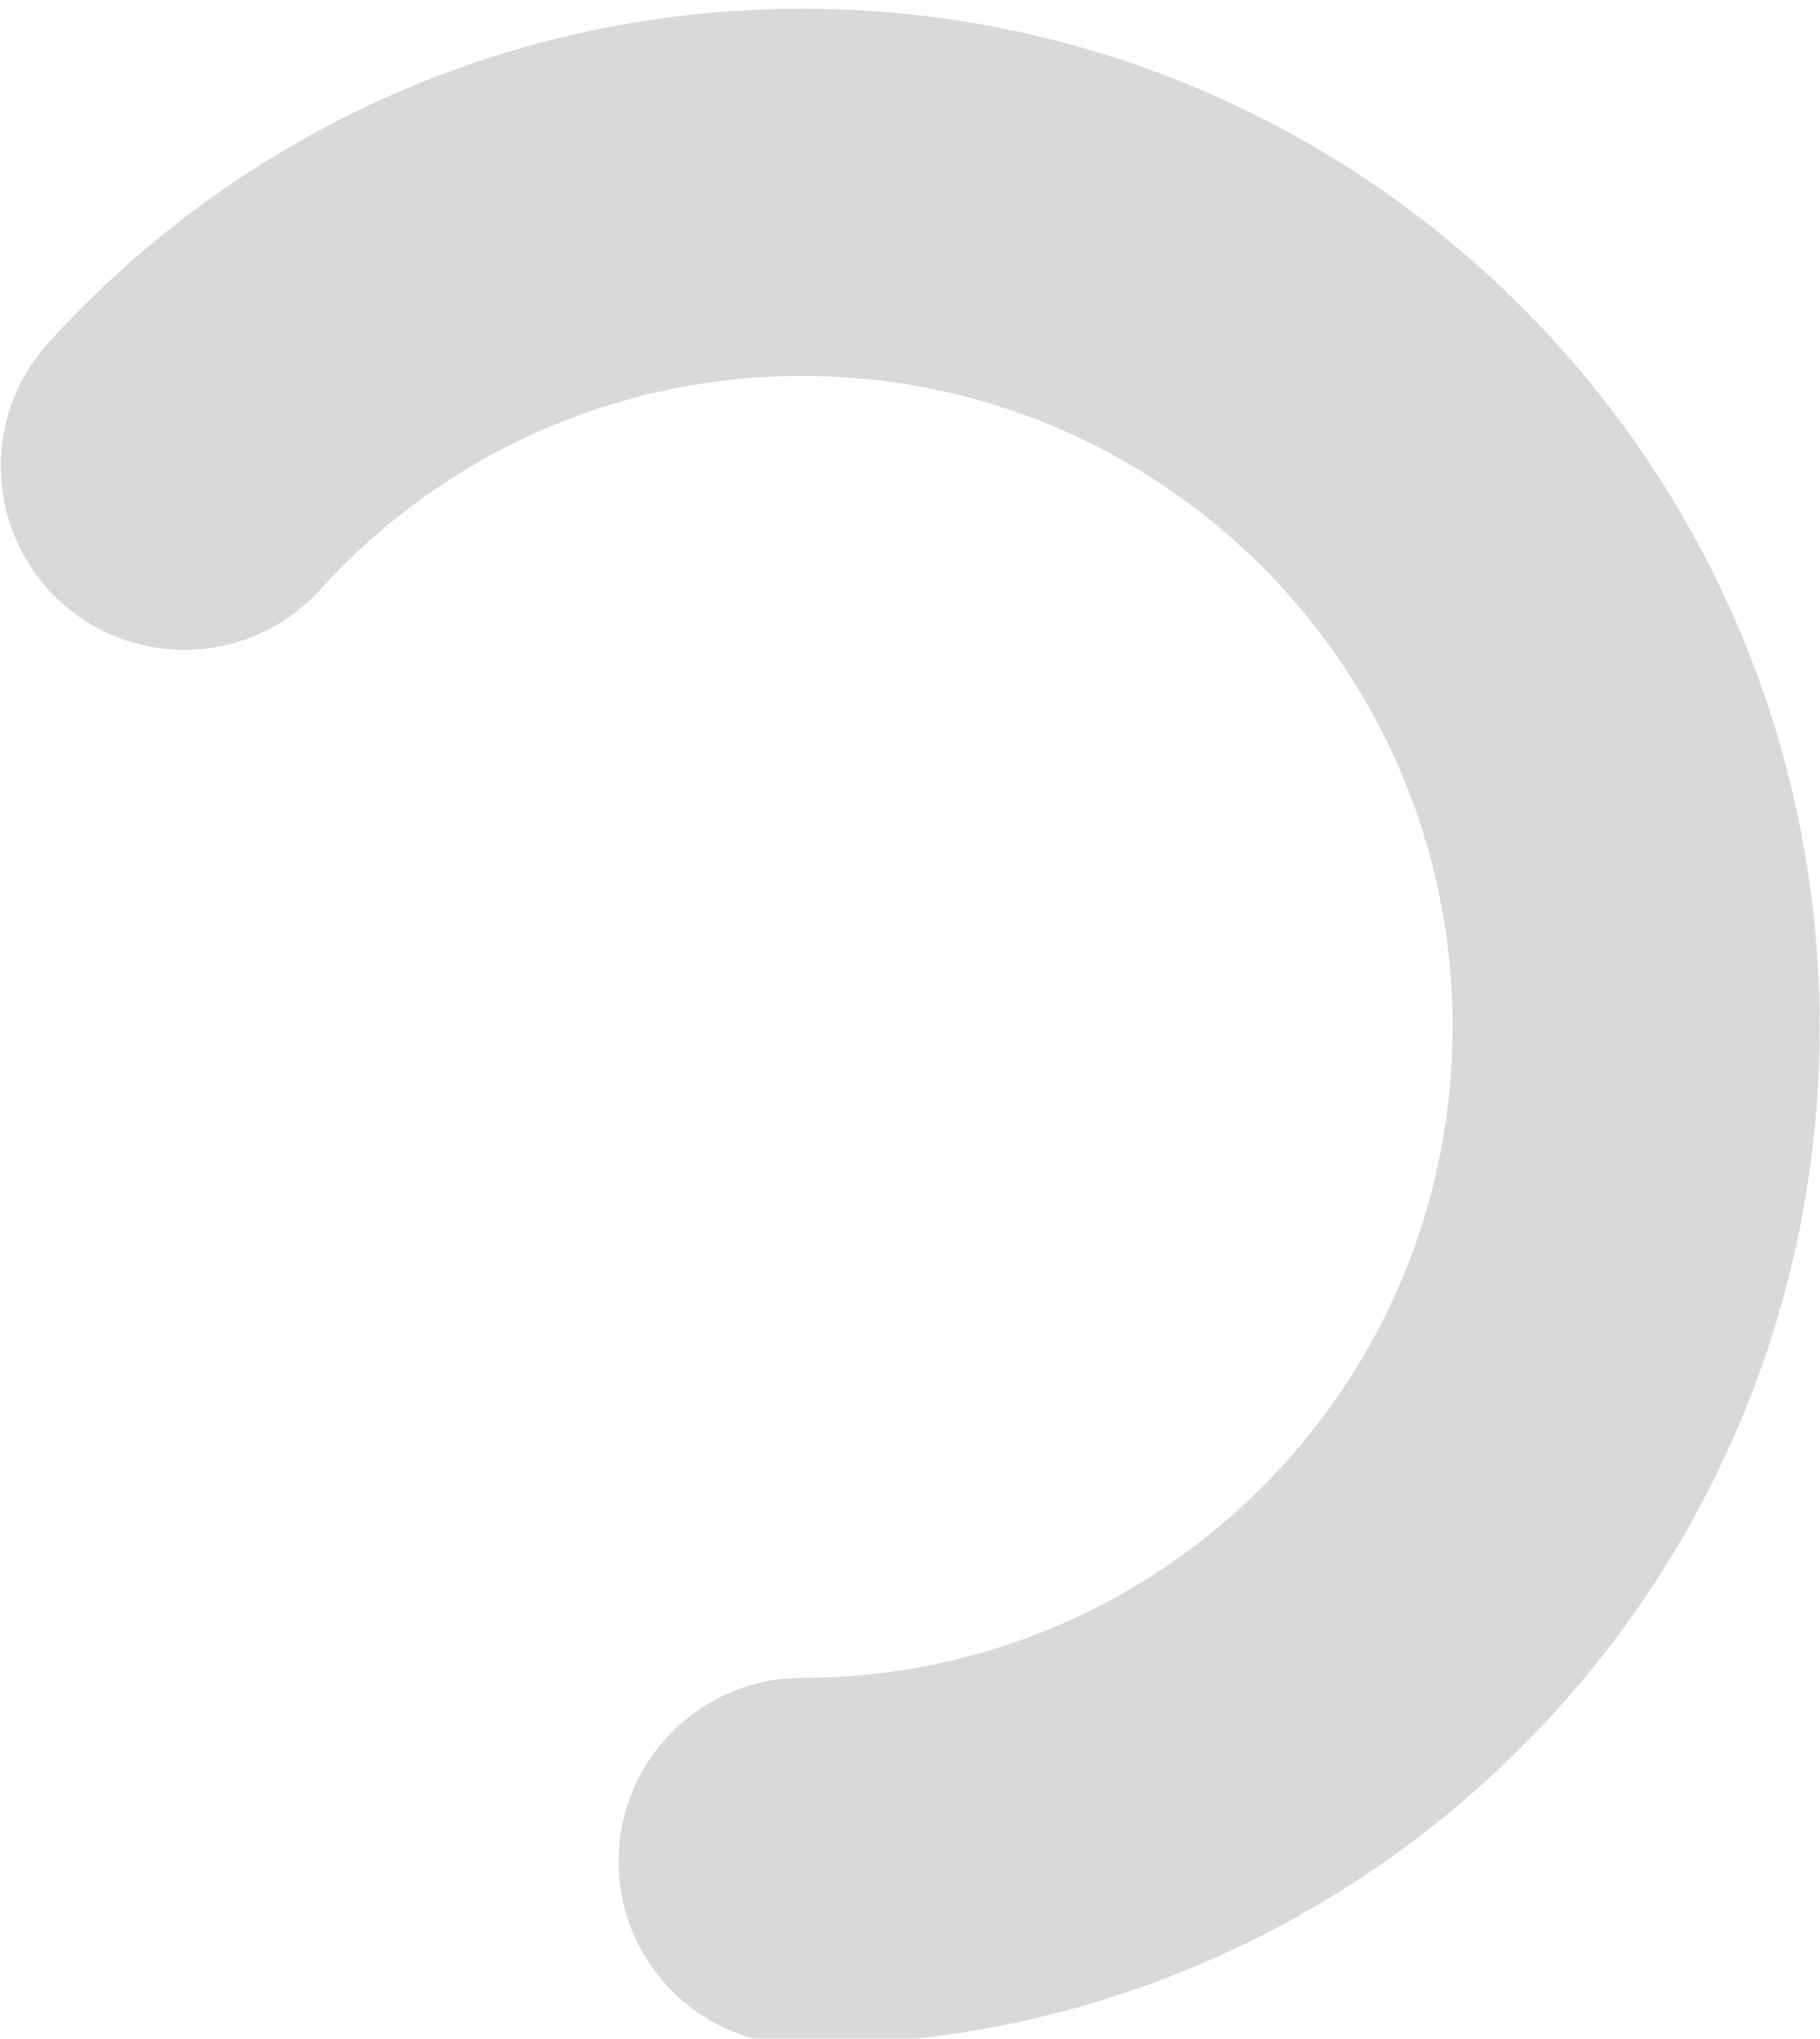 <svg width="268" height="300" fill="none" xmlns="http://www.w3.org/2000/svg"><g opacity=".175" filter="url(#filter0_i)"><path fill-rule="evenodd" clip-rule="evenodd" d="M7.128 49.455C35.334 18.37 75.3.28 118.114.28c82.75 0 149.832 67.083 149.832 149.833s-67.082 149.833-149.832 149.833c-14.922 0-27.02-12.097-27.02-27.019 0-14.773 11.857-26.777 26.573-27.016l.447-.003c52.906 0 95.794-42.889 95.794-95.795s-42.888-95.795-95.794-95.795c-27.13 0-52.38 11.303-70.412 30.842l-.555.607C37.119 96.818 20.032 97.648 8.98 87.62-2.07 77.593-2.9 60.505 7.128 49.455z" fill="#1F2124"/></g><defs><filter id="filter0_i" x=".118" y=".281" width="267.828" height="300.665" filterUnits="userSpaceOnUse" color-interpolation-filters="sRGB"><feFlood flood-opacity="0" result="BackgroundImageFix"/><feBlend in="SourceGraphic" in2="BackgroundImageFix" result="shape"/><feColorMatrix in="SourceAlpha" values="0 0 0 0 0 0 0 0 0 0 0 0 0 0 0 0 0 0 127 0" result="hardAlpha"/><feOffset dy="1"/><feGaussianBlur stdDeviation="1.5"/><feComposite in2="hardAlpha" operator="arithmetic" k2="-1" k3="1"/><feColorMatrix values="0 0 0 0 0.666 0 0 0 0 0.733 0 0 0 0 0.869 0 0 0 0.543 0"/><feBlend in2="shape" result="effect1_innerShadow"/></filter></defs></svg>
